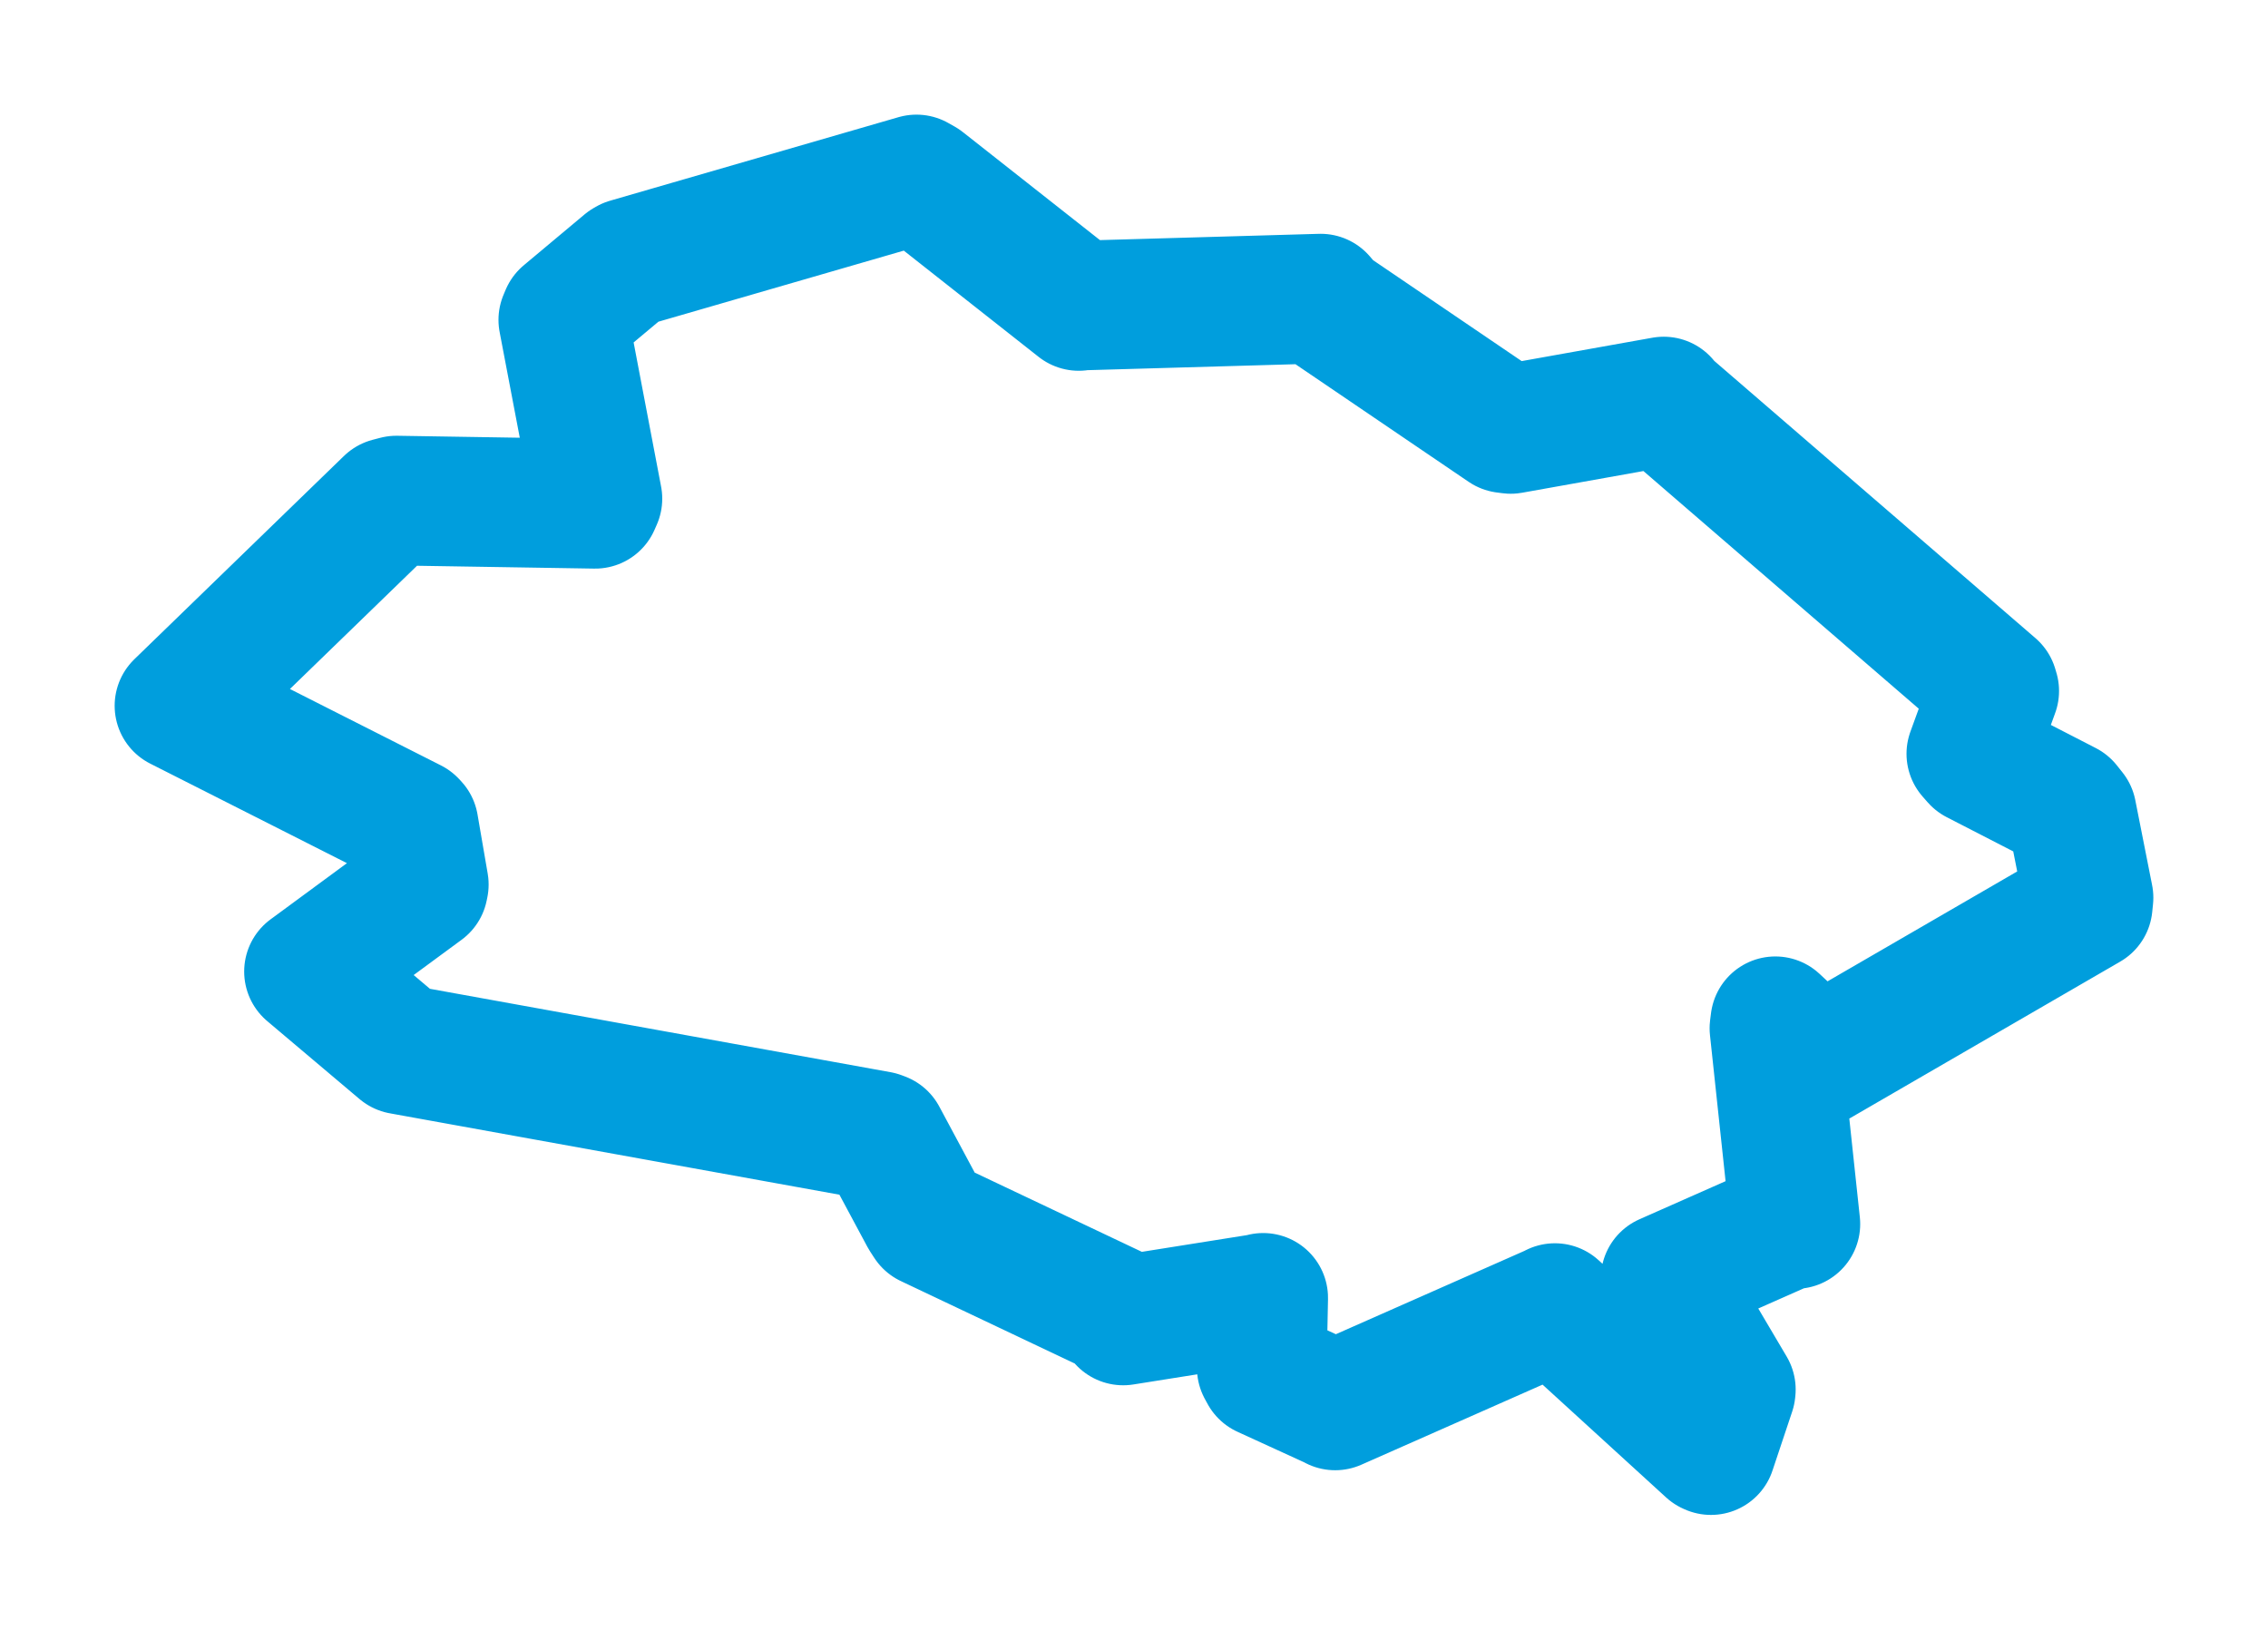<svg viewBox="0 0 101.753 73.12" width="101.753" height="73.12" xmlns="http://www.w3.org/2000/svg">
  <title>Mikulášovice, okres Děčín, Ústecký kraj, Severozápad, 40779, Česko</title>
  <desc>Geojson of Mikulášovice, okres Děčín, Ústecký kraj, Severozápad, 40779, Česko</desc>
  <polygon points="8.053,31.669 18.47,36.941 18.556,37.033 19.013,39.689 18.985,39.826 13.937,43.541 13.864,43.594 17.676,46.814 18.007,47.093 39.438,50.973 39.576,51.025 41.478,54.572 41.662,54.855 50.367,58.982 50.392,59.25 56.55,58.271 56.672,58.237 56.61,61.38 56.73,61.601 59.84,63.025 59.902,63.062 69.753,58.708 69.76,58.696 76.711,65.044 76.762,65.067 77.645,62.423 77.653,62.349 74.78,57.486 74.729,57.371 80.246,54.93 80.548,54.923 79.61,46.138 79.65,45.826 81.521,47.574 81.572,47.639 93.664,40.632 93.7,40.281 92.945,36.466 92.696,36.153 88.67,34.081 88.444,33.824 89.469,31.006 89.418,30.835 74.747,18.17 74.644,18.018 67.778,19.246 67.524,19.213 59.652,13.866 59.251,13.4 48.477,13.709 48.398,13.728 41.398,8.212 41.117,8.053 28.184,11.799 28.094,11.851 25.365,14.135 25.273,14.353 26.802,22.376 26.701,22.605 17.785,22.462 17.457,22.548 8.053,31.669" stroke="#009edd" stroke-width="5.818px" fill="none" stroke-linejoin="round" vector-effect="non-scaling-stroke"></polygon>
</svg>